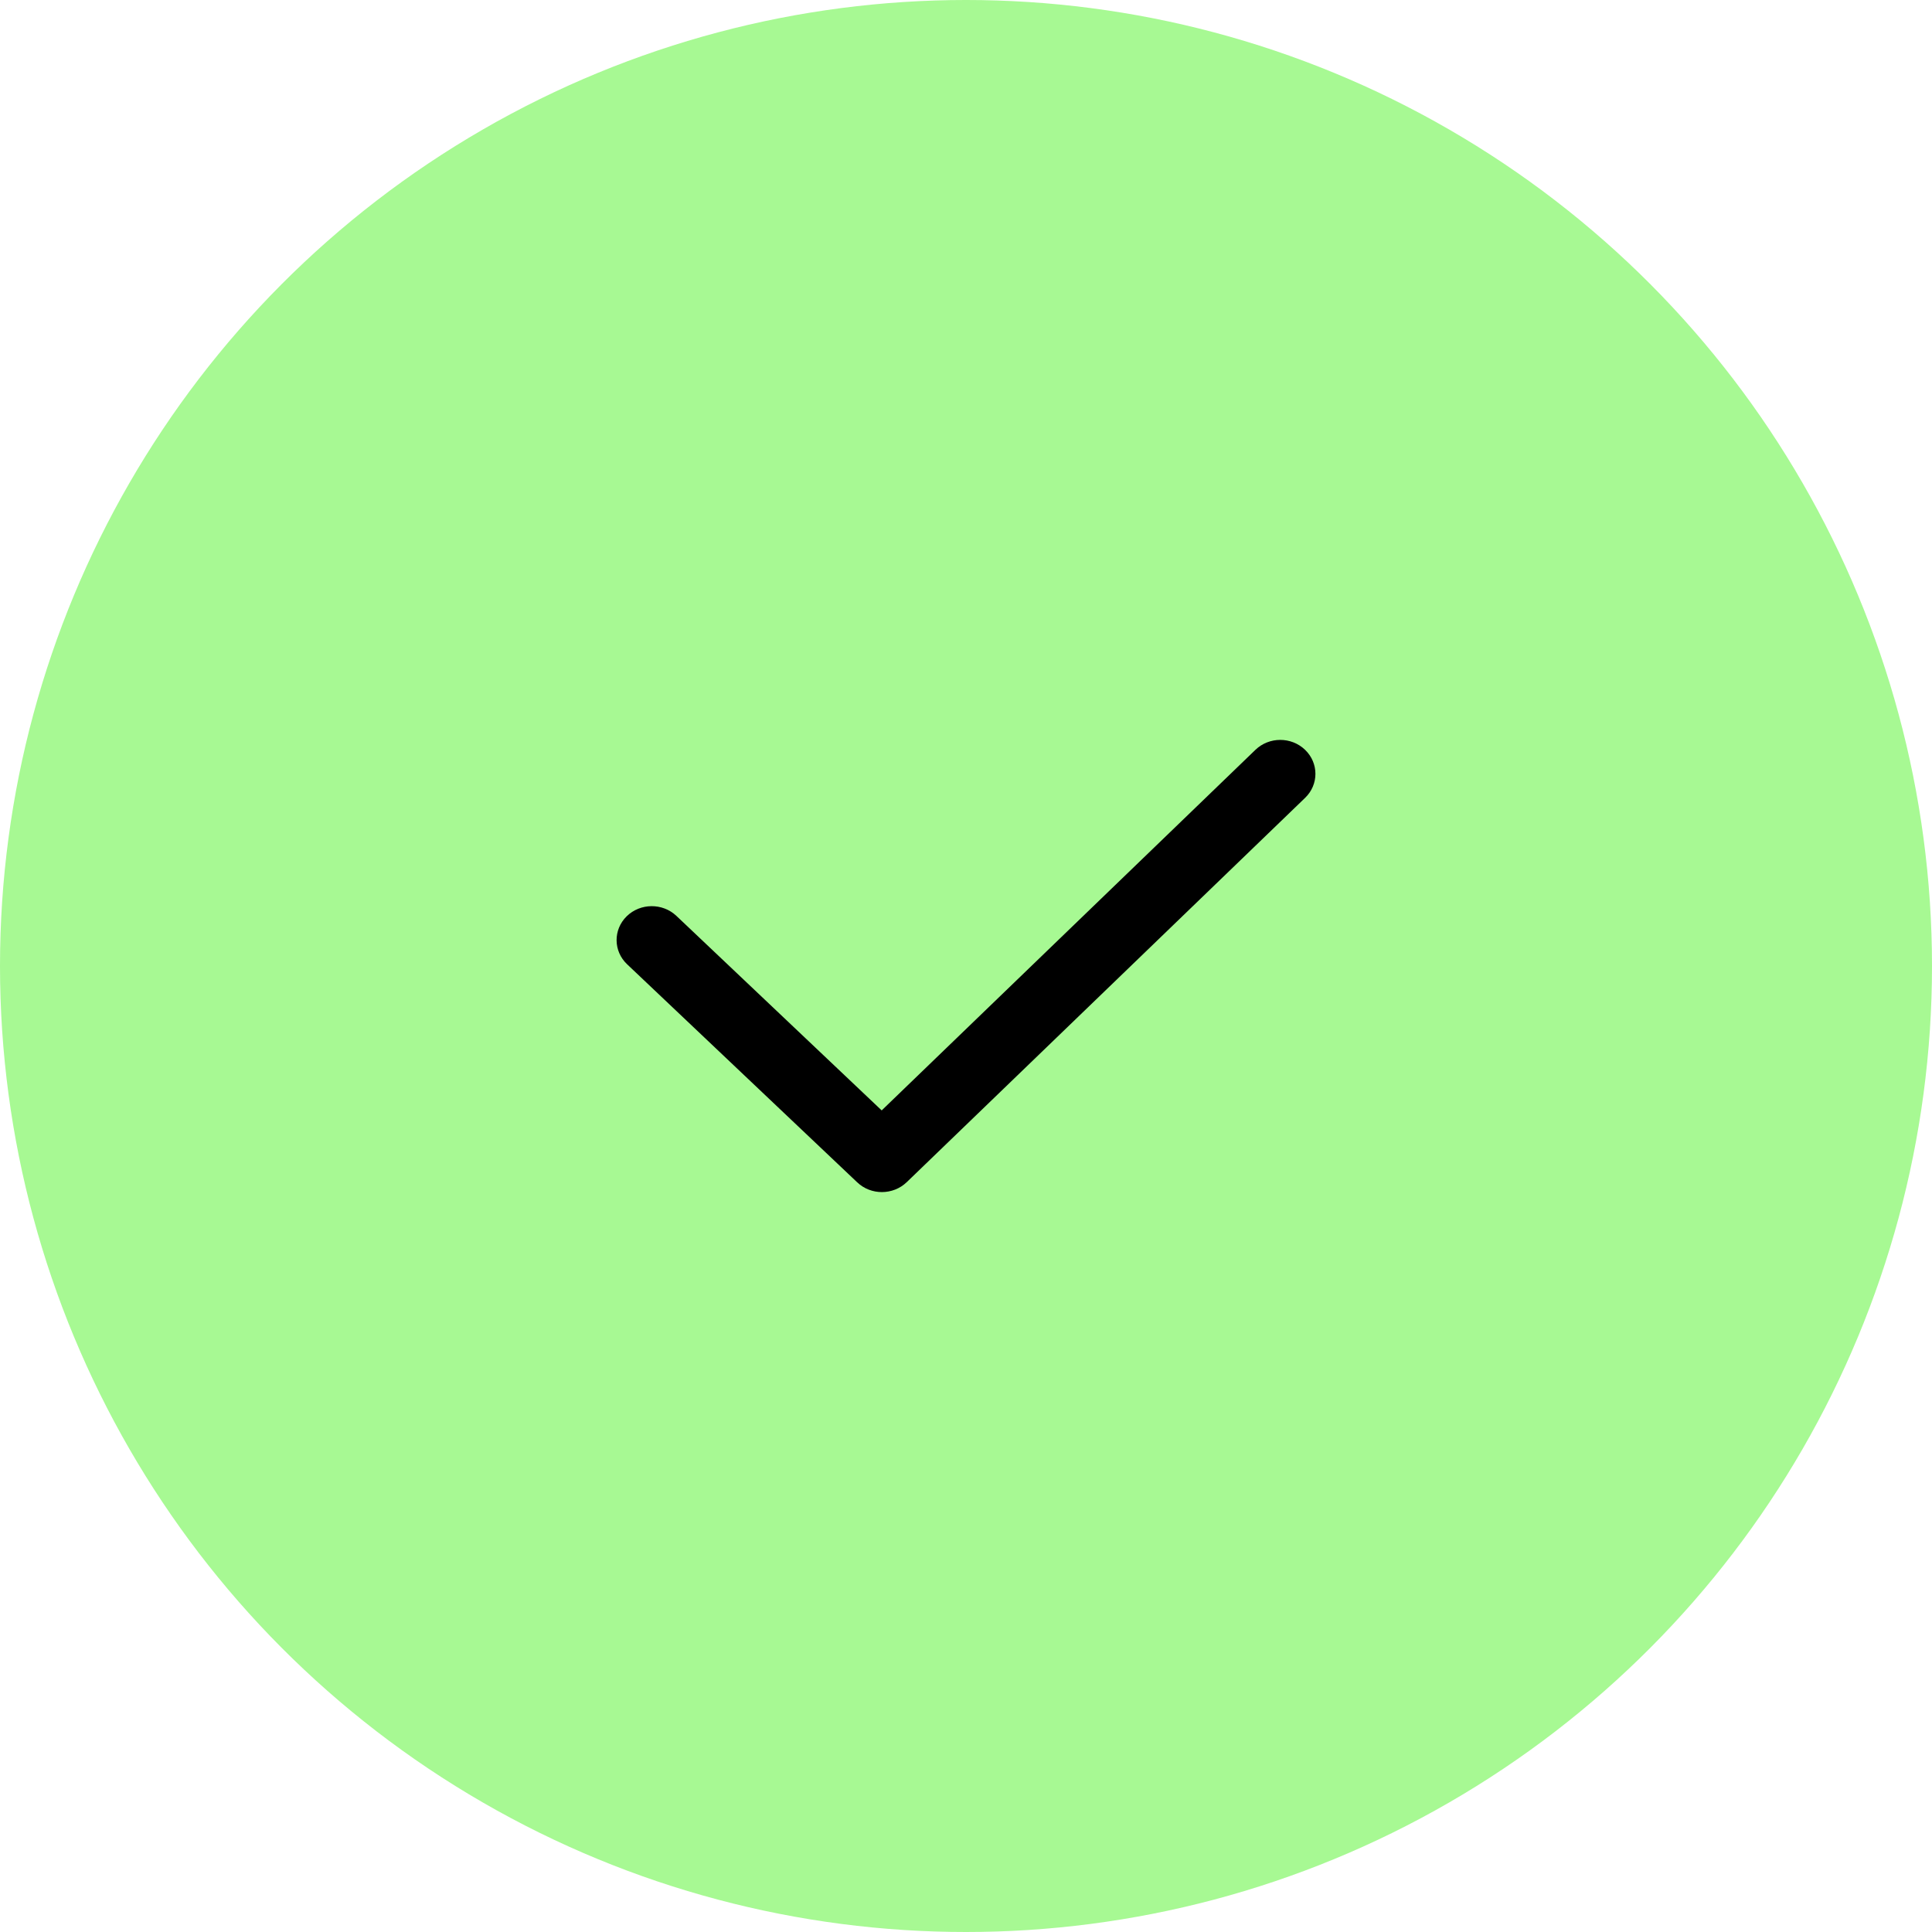 <svg width="47" height="47" viewBox="0 0 47 47" fill="none" xmlns="http://www.w3.org/2000/svg">
<circle cx="23.5" cy="23.5" r="23.5" fill="#A7F993"/>
<path fill-rule="evenodd" clip-rule="evenodd" d="M31.75 18.242C32.084 18.564 32.084 19.087 31.75 19.409L22.059 28.758C21.727 29.078 21.189 29.081 20.855 28.764L15.256 23.458C14.919 23.139 14.914 22.617 15.245 22.291C15.576 21.966 16.118 21.962 16.455 22.281L21.449 27.013L30.54 18.242C30.874 17.919 31.416 17.919 31.75 18.242Z" fill="black"/>
</svg>
